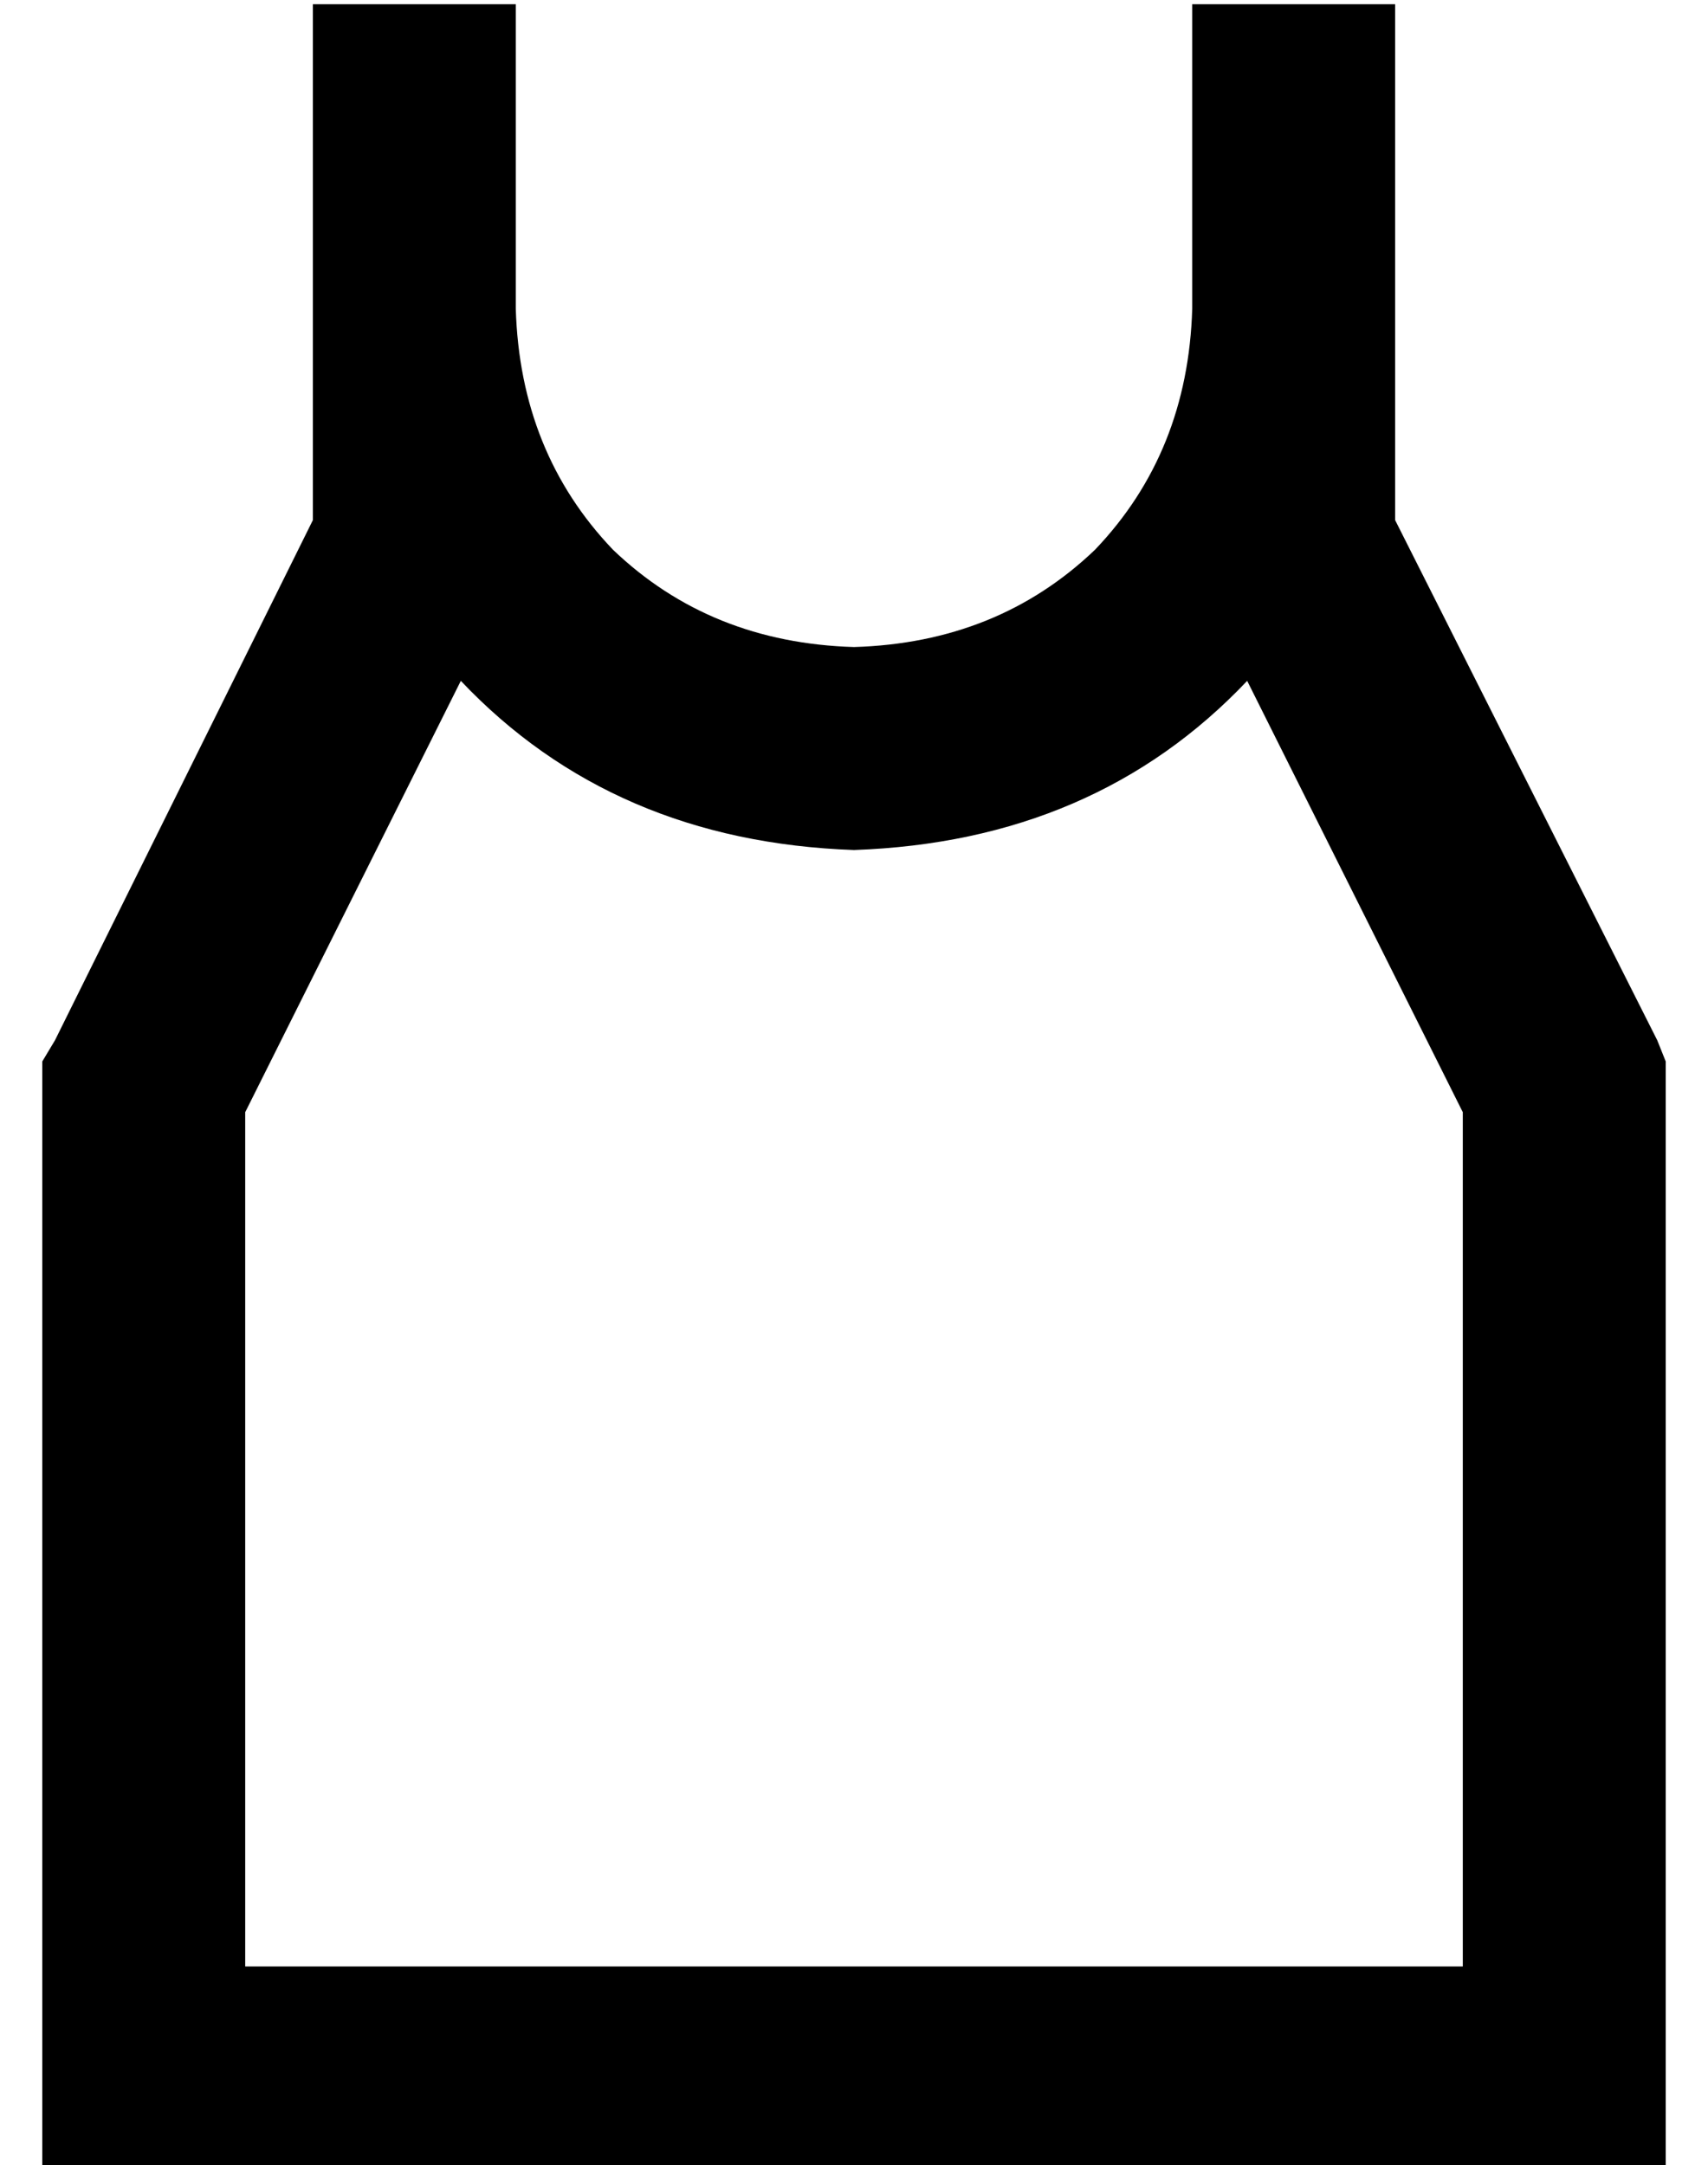 <?xml version="1.0" standalone="no"?>
<!DOCTYPE svg PUBLIC "-//W3C//DTD SVG 1.1//EN" "http://www.w3.org/Graphics/SVG/1.1/DTD/svg11.dtd" >
<svg xmlns="http://www.w3.org/2000/svg" xmlns:xlink="http://www.w3.org/1999/xlink" version="1.1" viewBox="-10 -40 404 512">
   <path fill="currentColor"
d="M112 33q1 34 23 57v0v0q23 22 57 23q34 -1 57 -23q22 -23 23 -57v-48v0v-24v0h48v0v24v0v48v0v50v0l62 123v0l2 5v0v6v0v232v0v24v0h-24h-360v-24v0v-232v0v-6v0l3 -5v0l61 -123v0v-50v0v-48v0v-24v0h48v0v24v0v48v0zM285 121q-36 38 -93 40q-57 -2 -93 -40l-51 102v0
v202v0h288v0v-202v0l-51 -102v0z" />
</svg>
